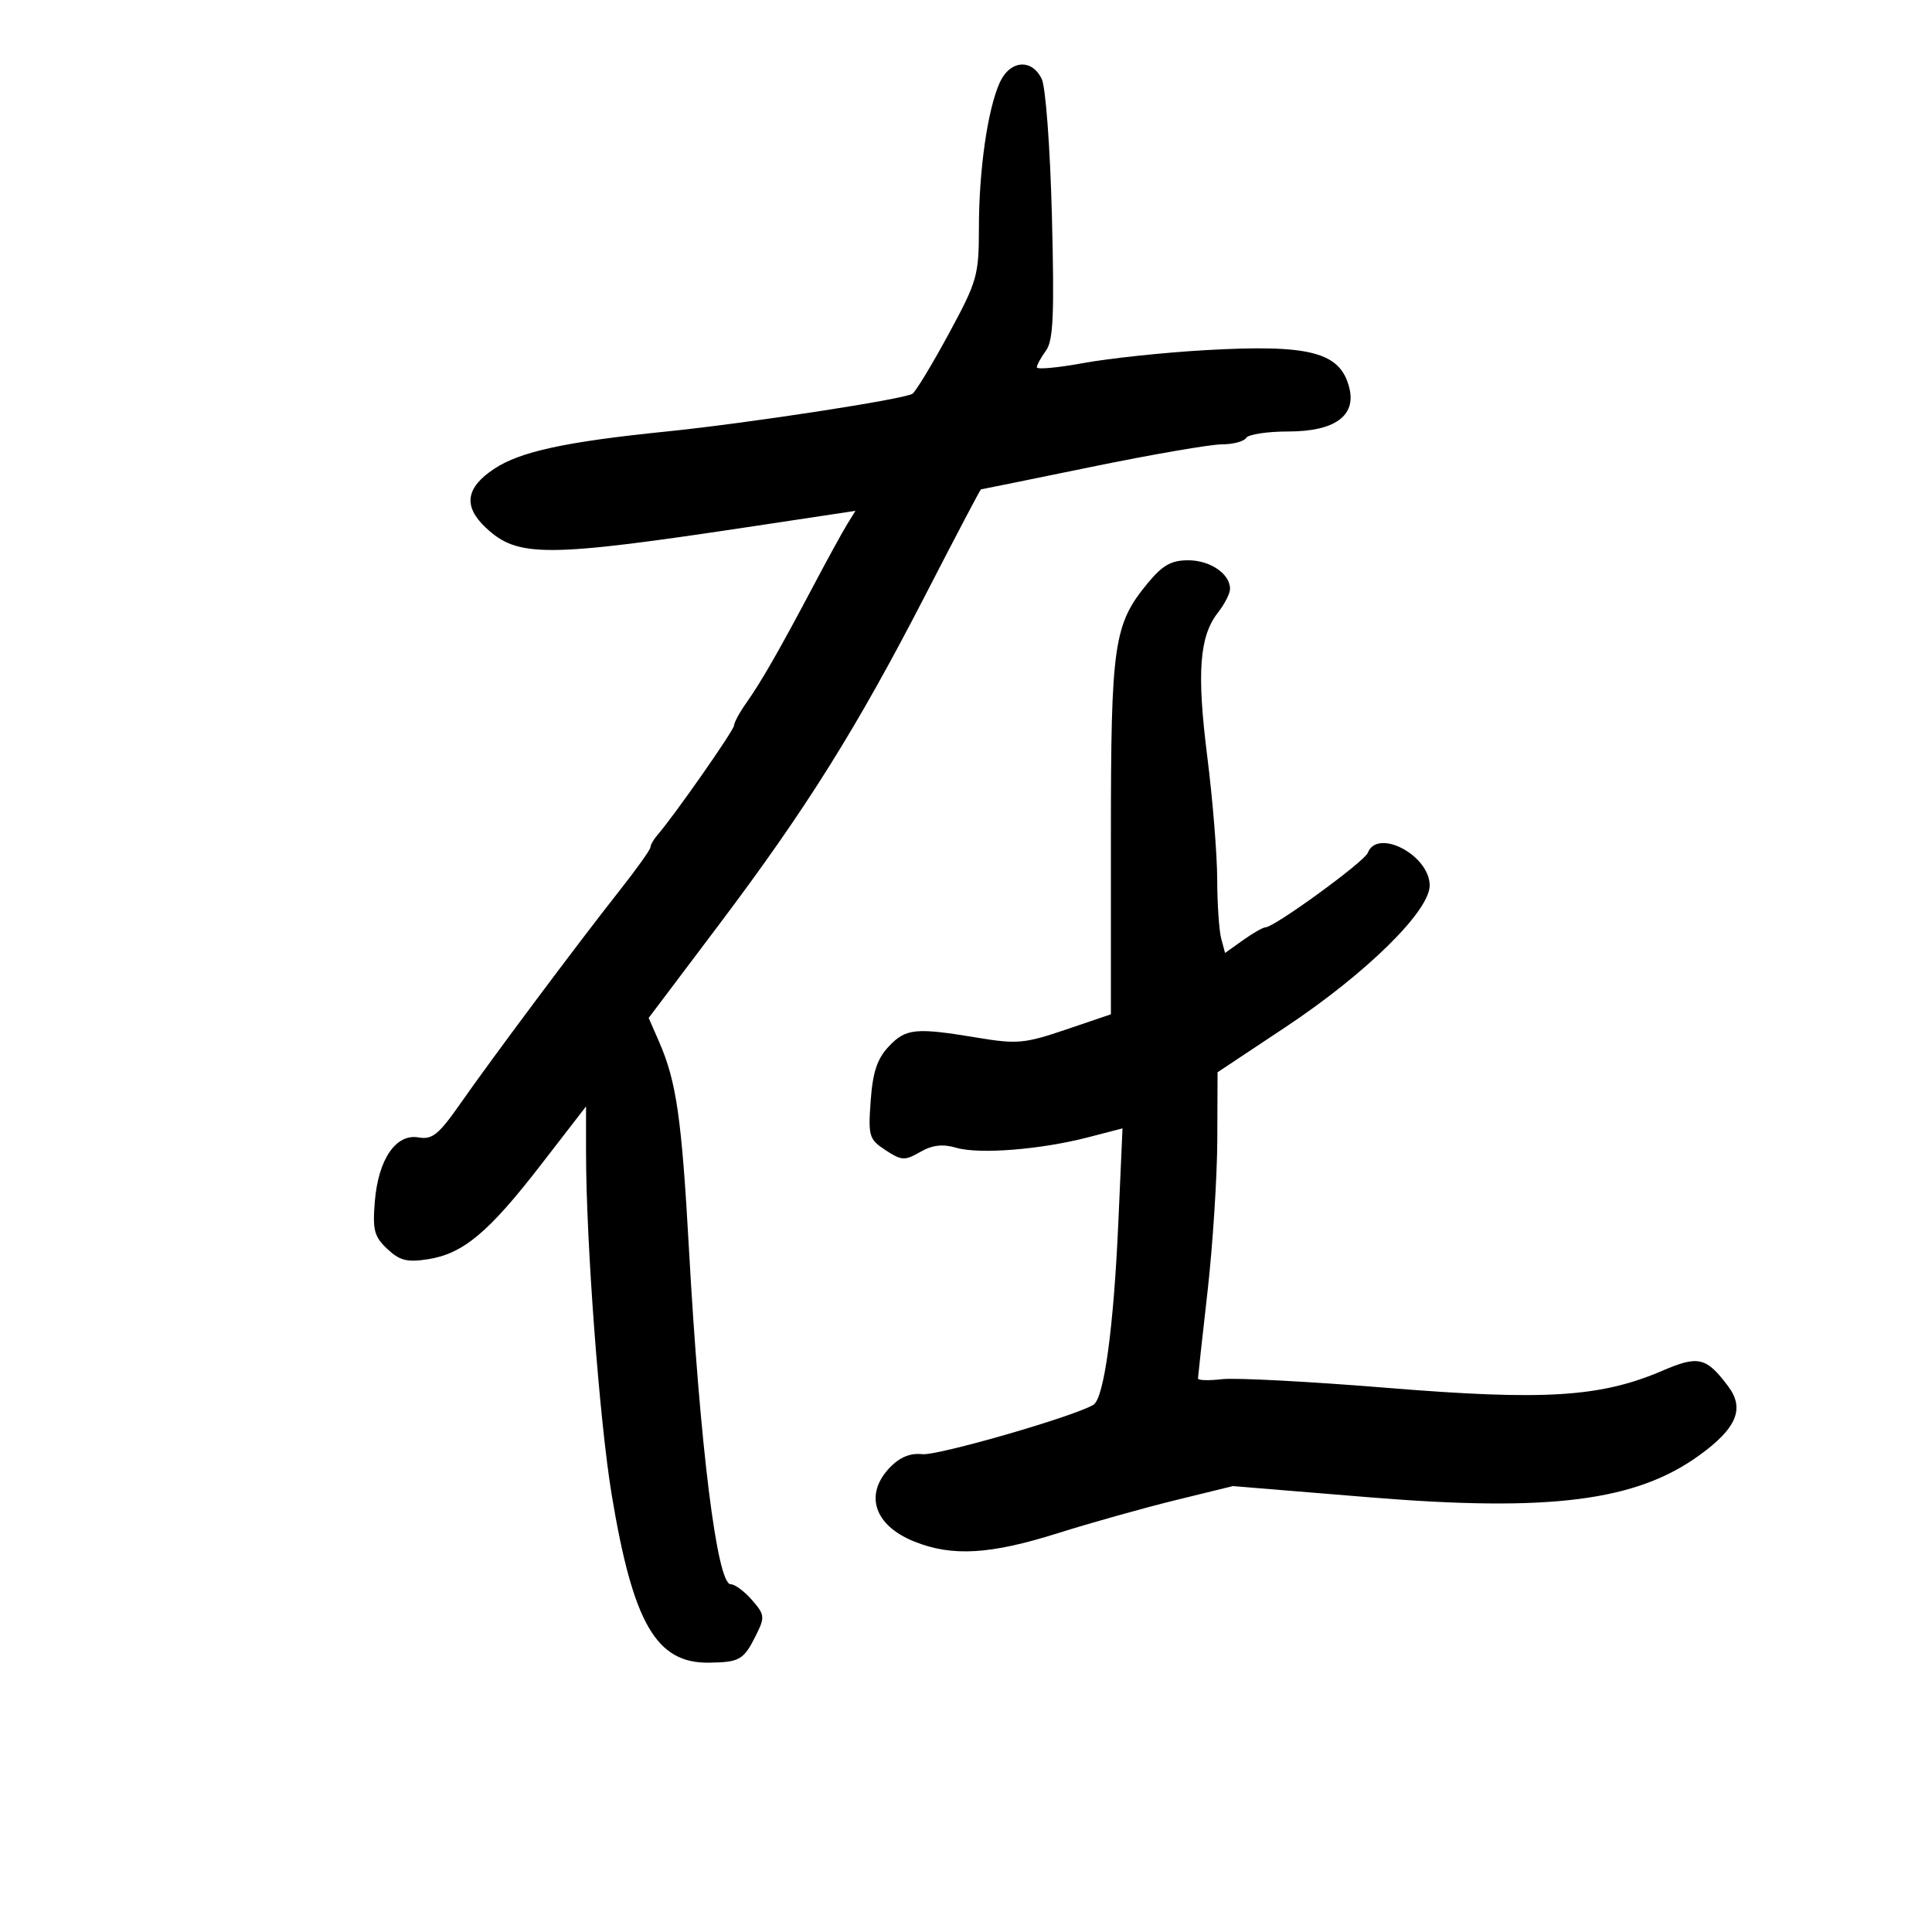<svg xmlns="http://www.w3.org/2000/svg" width="300" height="300" viewBox="0 0 300 300" version="1.1">
	<path d="M 155.210 12.888 C 153.337 17.119, 152.012 26.404, 152.006 35.346 C 152 42.788, 151.759 43.638, 147.315 51.846 C 144.738 56.606, 142.203 60.788, 141.682 61.141 C 140.428 61.990, 116.113 65.723, 103.500 67.003 C 87.823 68.595, 80.802 70.113, 76.750 72.789 C 72.307 75.724, 71.893 78.612, 75.440 81.944 C 80.407 86.609, 84.732 86.583, 117.167 81.688 L 132.834 79.324 131.543 81.412 C 130.834 82.560, 128.469 86.875, 126.288 91 C 121.052 100.902, 118.173 105.926, 115.883 109.154 C 114.847 110.614, 113.991 112.189, 113.980 112.654 C 113.961 113.412, 104.673 126.689, 102.050 129.708 C 101.472 130.372, 101 131.208, 101 131.566 C 101 131.924, 98.818 134.980, 96.152 138.358 C 89.694 146.539, 76.472 164.232, 71.500 171.344 C 68.118 176.182, 67.114 176.997, 65 176.620 C 61.488 175.993, 58.748 179.992, 58.205 186.537 C 57.836 190.996, 58.103 192.021, 60.138 193.934 C 62.073 195.753, 63.217 196.041, 66.466 195.531 C 71.935 194.671, 75.878 191.371, 84.019 180.836 L 91 171.804 91 178.940 C 91 192.816, 93.084 220.648, 94.979 232.077 C 98.295 252.074, 101.894 258.292, 110.087 258.179 C 114.861 258.113, 115.477 257.755, 117.386 253.929 C 118.797 251.100, 118.755 250.734, 116.769 248.449 C 115.597 247.102, 114.107 246, 113.457 246 C 111.347 246, 108.690 224.656, 106.985 194.008 C 105.849 173.596, 105.034 167.932, 102.349 161.783 L 100.726 158.065 111.613 143.623 C 125.198 125.602, 133.085 113.002, 143.770 92.250 C 148.372 83.312, 152.219 75.996, 152.319 75.991 C 152.419 75.986, 160.150 74.412, 169.500 72.493 C 178.850 70.574, 187.936 69.003, 189.691 69.002 C 191.446 69.001, 193.160 68.550, 193.500 68 C 193.840 67.450, 196.791 67, 200.059 67 C 207.232 67, 210.613 64.579, 209.520 60.225 C 208.124 54.662, 203.426 53.438, 187.076 54.377 C 180.709 54.743, 172.238 55.641, 168.250 56.372 C 164.262 57.103, 161 57.404, 161 57.041 C 161 56.679, 161.636 55.512, 162.414 54.449 C 163.558 52.884, 163.734 48.890, 163.339 33.508 C 163.065 22.858, 162.369 13.511, 161.756 12.250 C 160.187 9.023, 156.774 9.355, 155.210 12.888 M 178.214 90.556 C 172.926 96.972, 172.500 99.912, 172.500 130 L 172.500 157.500 165.500 159.876 C 159.092 162.050, 157.927 162.156, 151.731 161.126 C 142.145 159.531, 140.647 159.683, 137.987 162.514 C 136.211 164.404, 135.520 166.487, 135.200 170.916 C 134.800 176.445, 134.941 176.915, 137.512 178.600 C 140 180.230, 140.490 180.255, 142.889 178.879 C 144.787 177.789, 146.367 177.607, 148.514 178.230 C 152.089 179.268, 161.605 178.508, 168.969 176.598 L 174.303 175.214 173.653 189.857 C 172.927 206.199, 171.437 217.112, 169.792 218.129 C 166.887 219.924, 145.544 226.082, 143.187 225.805 C 141.401 225.595, 139.746 226.263, 138.250 227.796 C 134.133 232.017, 135.698 236.862, 141.991 239.380 C 147.862 241.729, 153.756 241.385, 164.238 238.081 C 169.332 236.476, 177.536 234.172, 182.469 232.962 L 191.437 230.761 212.590 232.496 C 240.680 234.800, 254.037 233.102, 263.873 225.977 C 269.664 221.782, 270.945 218.743, 268.373 215.298 C 264.973 210.744, 263.727 210.441, 258.192 212.822 C 248.576 216.959, 239.911 217.505, 215.519 215.515 C 203.409 214.527, 191.813 213.916, 189.750 214.158 C 187.688 214.400, 186.009 214.351, 186.020 214.049 C 186.030 213.747, 186.701 207.650, 187.510 200.500 C 188.318 193.350, 188.998 182.775, 189.021 177 L 189.062 166.500 199.600 159.500 C 212.110 151.190, 222 141.475, 222 137.497 C 222 132.810, 213.884 128.533, 212.388 132.431 C 211.856 133.818, 197.865 144, 196.491 144 C 196.116 144, 194.553 144.894, 193.018 145.987 L 190.227 147.975 189.627 145.737 C 189.297 144.507, 189.018 140.350, 189.006 136.500 C 188.994 132.650, 188.301 124.100, 187.467 117.500 C 185.816 104.442, 186.235 98.800, 189.128 95.115 C 190.158 93.803, 191 92.148, 191 91.437 C 191 89.103, 187.920 87, 184.501 87 C 181.872 87, 180.511 87.770, 178.214 90.556" stroke="none" fill="black" fill-rule="evenodd"/>
</svg>